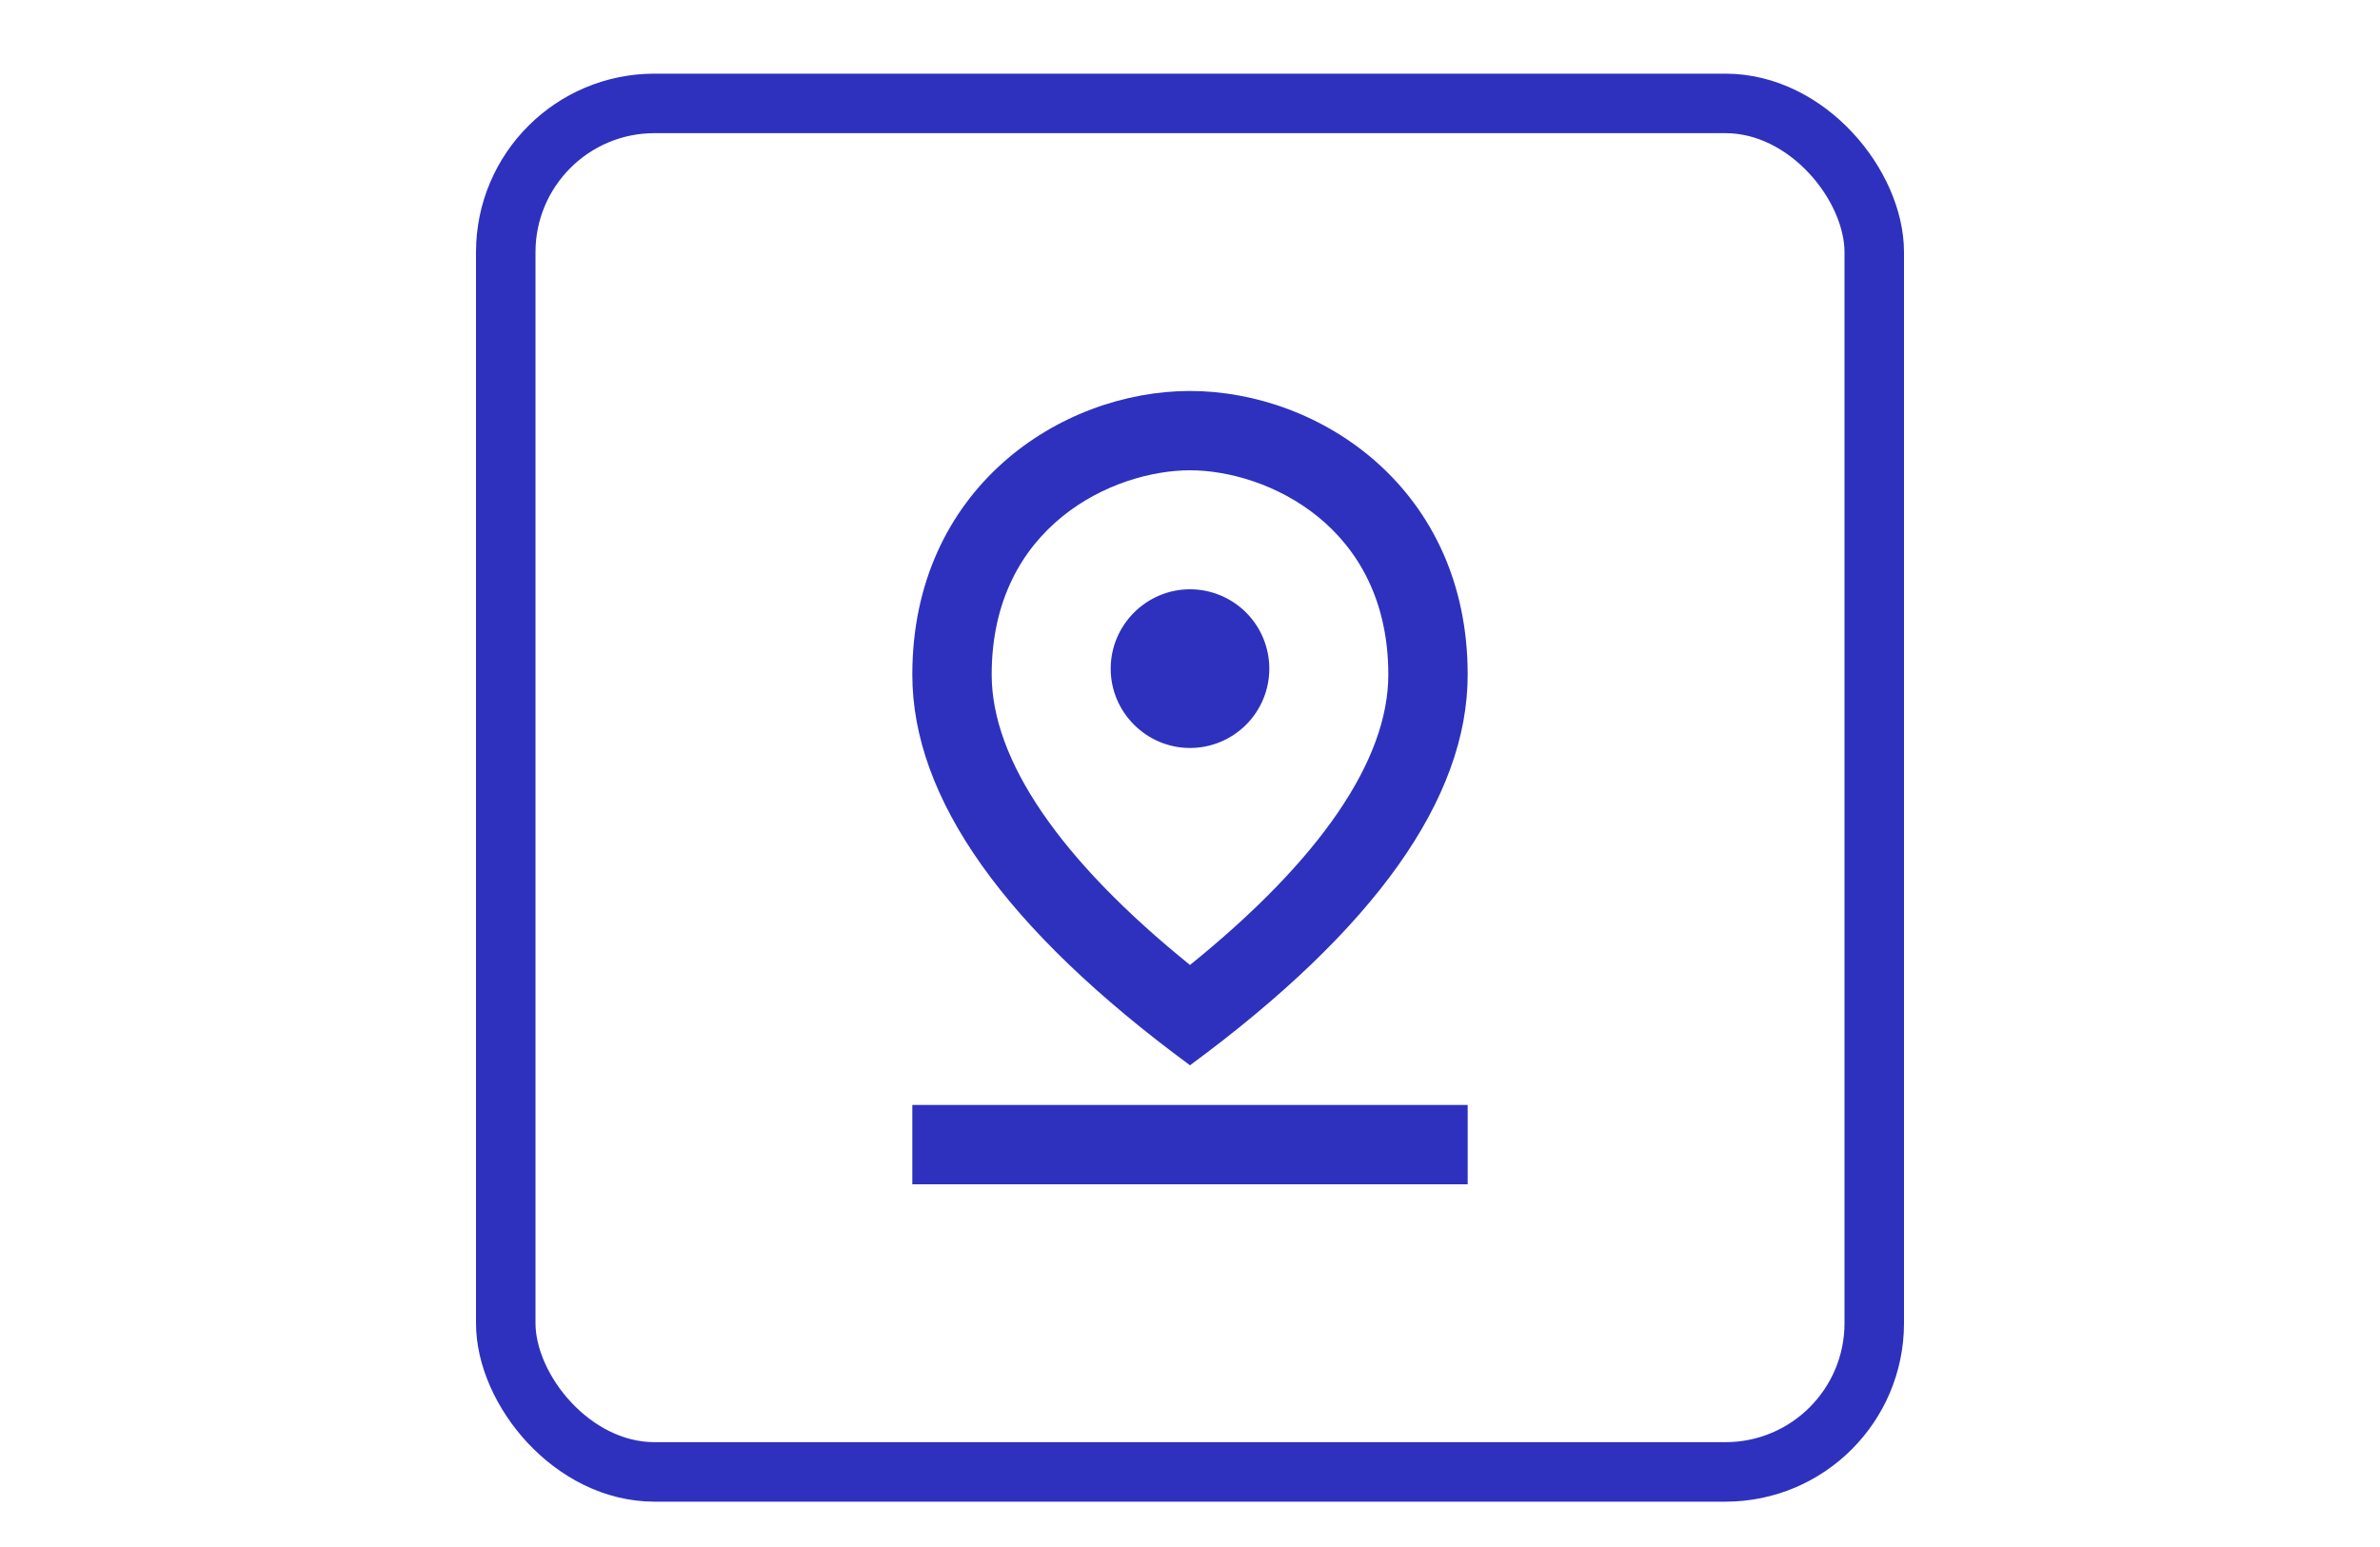 <svg width="40" height="26" viewBox="0 0 40 26" fill="none" xmlns="http://www.w3.org/2000/svg">
<g clip-path="url(#clip0_1008_17039)">
<rect x="8.5" y="1.738" width="23" height="23" rx="2.5" stroke="#2E31BE"/>
<path d="M20 7.904C21.287 7.904 23.333 8.838 23.333 11.338C23.333 12.778 22.187 14.451 20 16.218C17.813 14.451 16.667 12.771 16.667 11.338C16.667 8.838 18.713 7.904 20 7.904ZM20 6.571C17.82 6.571 15.333 8.211 15.333 11.338C15.333 13.418 16.887 15.611 20 17.904C23.113 15.611 24.667 13.418 24.667 11.338C24.667 8.211 22.18 6.571 20 6.571Z" fill="#2E31BE"/>
<path d="M20 9.904C19.267 9.904 18.667 10.504 18.667 11.238C18.667 11.971 19.267 12.571 20 12.571C20.354 12.571 20.693 12.43 20.943 12.18C21.193 11.93 21.333 11.591 21.333 11.238C21.333 10.884 21.193 10.545 20.943 10.295C20.693 10.045 20.354 9.904 20 9.904ZM15.333 18.571H24.667V19.904H15.333V18.571Z" fill="#2E31BE"/>
</g>
<defs>
<clipPath id="clip0_1008_17039">
<rect width="40" height="25" fill="white" transform="translate(0 0.238)"/>
</clipPath>
</defs>
</svg>

